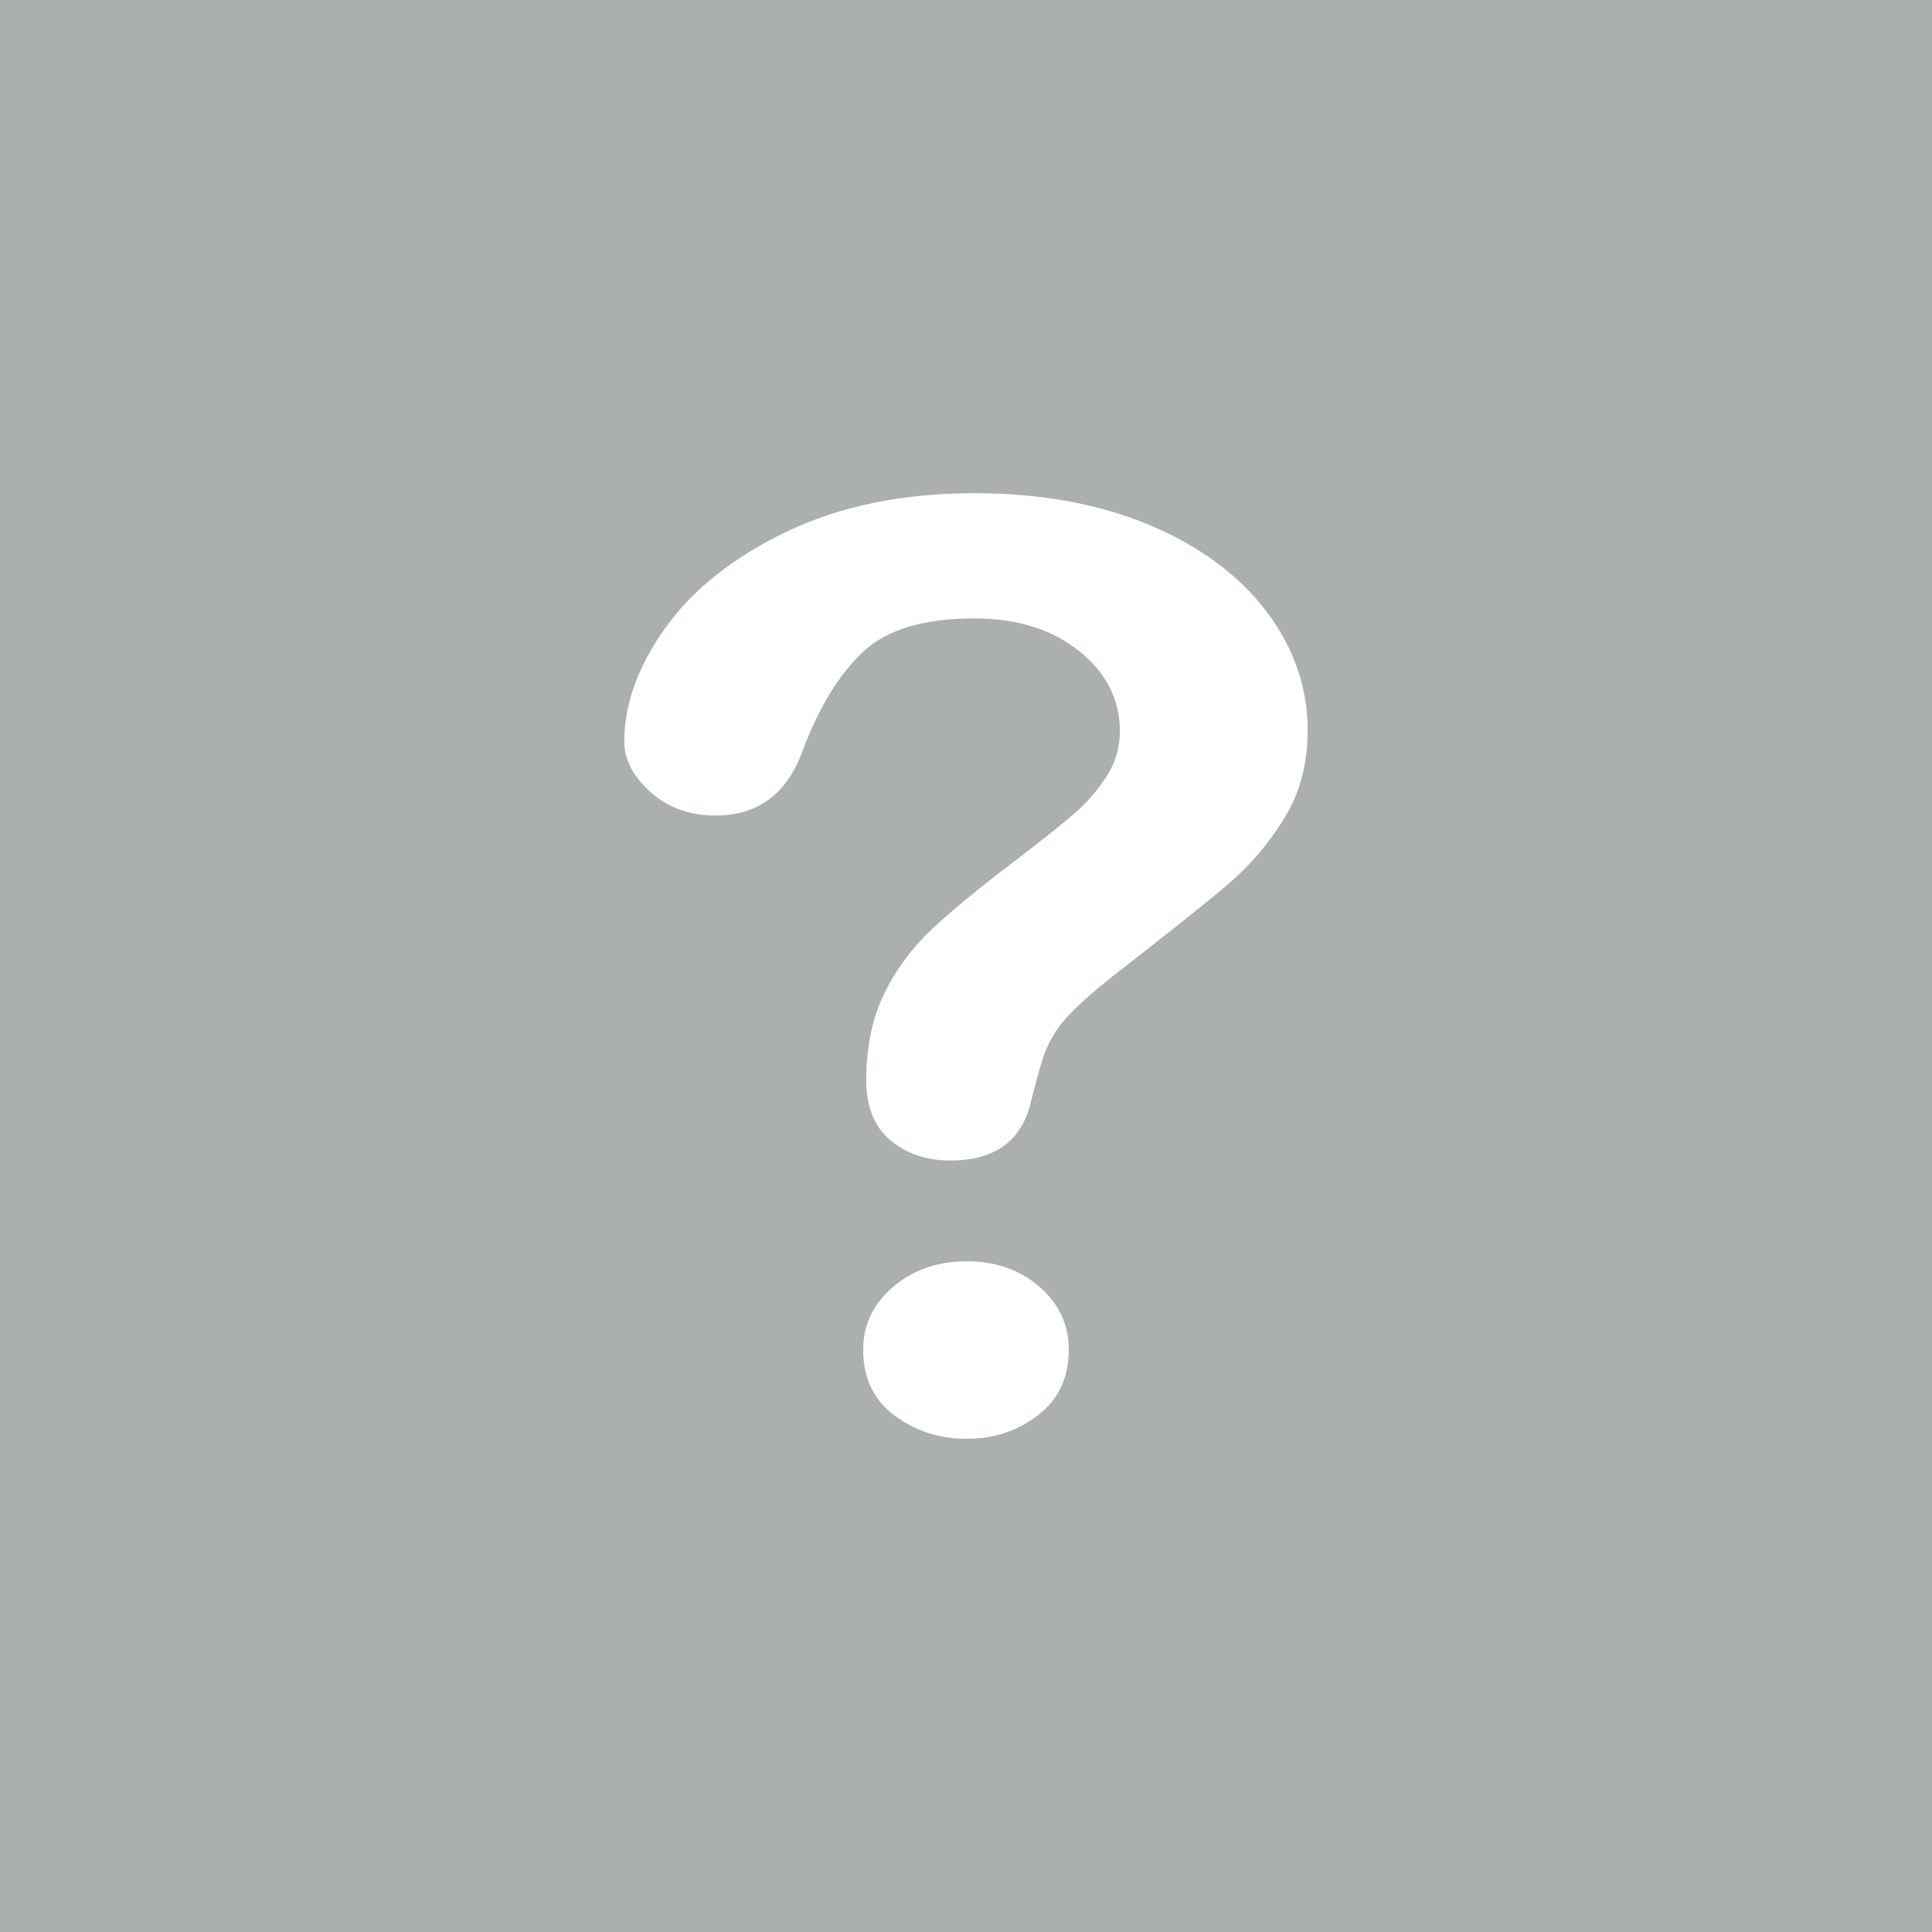 <?xml version="1.0" encoding="utf-8"?>
<!-- Generator: Adobe Illustrator 16.0.4, SVG Export Plug-In . SVG Version: 6.00 Build 0)  -->
<!DOCTYPE svg PUBLIC "-//W3C//DTD SVG 1.1//EN" "http://www.w3.org/Graphics/SVG/1.1/DTD/svg11.dtd">
<svg version="1.1" id="Layer_1" xmlns="http://www.w3.org/2000/svg" xmlns:xlink="http://www.w3.org/1999/xlink" x="0px" y="0px"
	 width="40px" height="40px" viewBox="0 0 40 40" enable-background="new 0 0 40 40" xml:space="preserve">
<rect id="background_fixed_color_12_" fill="#ABAFAF" width="40" height="40"/>
<g>
	<path fill="#FFFFFF" d="M12.925,15.349c0-0.779,0.289-1.568,0.863-2.367c0.576-0.797,1.416-1.458,2.519-1.984
		c1.103-0.523,2.392-0.787,3.863-0.787c1.368,0,2.575,0.219,3.622,0.656c1.047,0.44,1.854,1.037,2.426,1.789
		c0.57,0.755,0.856,1.576,0.856,2.461c0,0.695-0.162,1.307-0.488,1.831c-0.324,0.523-0.712,0.977-1.16,1.359
		c-0.447,0.38-1.252,1.021-2.41,1.922c-0.322,0.255-0.578,0.479-0.771,0.671c-0.195,0.192-0.338,0.367-0.432,0.529
		c-0.095,0.158-0.168,0.316-0.22,0.479c-0.053,0.158-0.131,0.439-0.233,0.841c-0.18,0.854-0.74,1.278-1.685,1.278
		c-0.491,0-0.902-0.139-1.238-0.416c-0.333-0.279-0.502-0.693-0.502-1.242c0-0.688,0.124-1.284,0.368-1.789
		c0.246-0.505,0.572-0.948,0.977-1.329c0.405-0.38,0.952-0.833,1.642-1.359c0.604-0.458,1.039-0.805,1.307-1.036
		c0.271-0.234,0.496-0.495,0.682-0.781c0.184-0.287,0.275-0.599,0.275-0.935c0-0.656-0.281-1.208-0.842-1.659
		c-0.562-0.451-1.287-0.677-2.172-0.677c-1.039,0-1.802,0.227-2.292,0.682c-0.492,0.456-0.906,1.125-1.246,2.011
		c-0.32,0.927-0.929,1.388-1.825,1.388c-0.528,0-0.974-0.161-1.338-0.484C13.107,16.078,12.925,15.727,12.925,15.349z"/>
	<path fill="#FFFFFF" d="M20.022,29.789c-0.575,0-1.078-0.161-1.508-0.487c-0.428-0.321-0.643-0.774-0.643-1.356
		c0-0.519,0.208-0.949,0.622-1.305c0.416-0.352,0.925-0.527,1.529-0.527c0.594,0,1.094,0.177,1.5,0.527
		c0.404,0.354,0.606,0.786,0.606,1.305c0,0.574-0.211,1.023-0.636,1.353C21.068,29.625,20.578,29.789,20.022,29.789z"/>
</g>
</svg>

